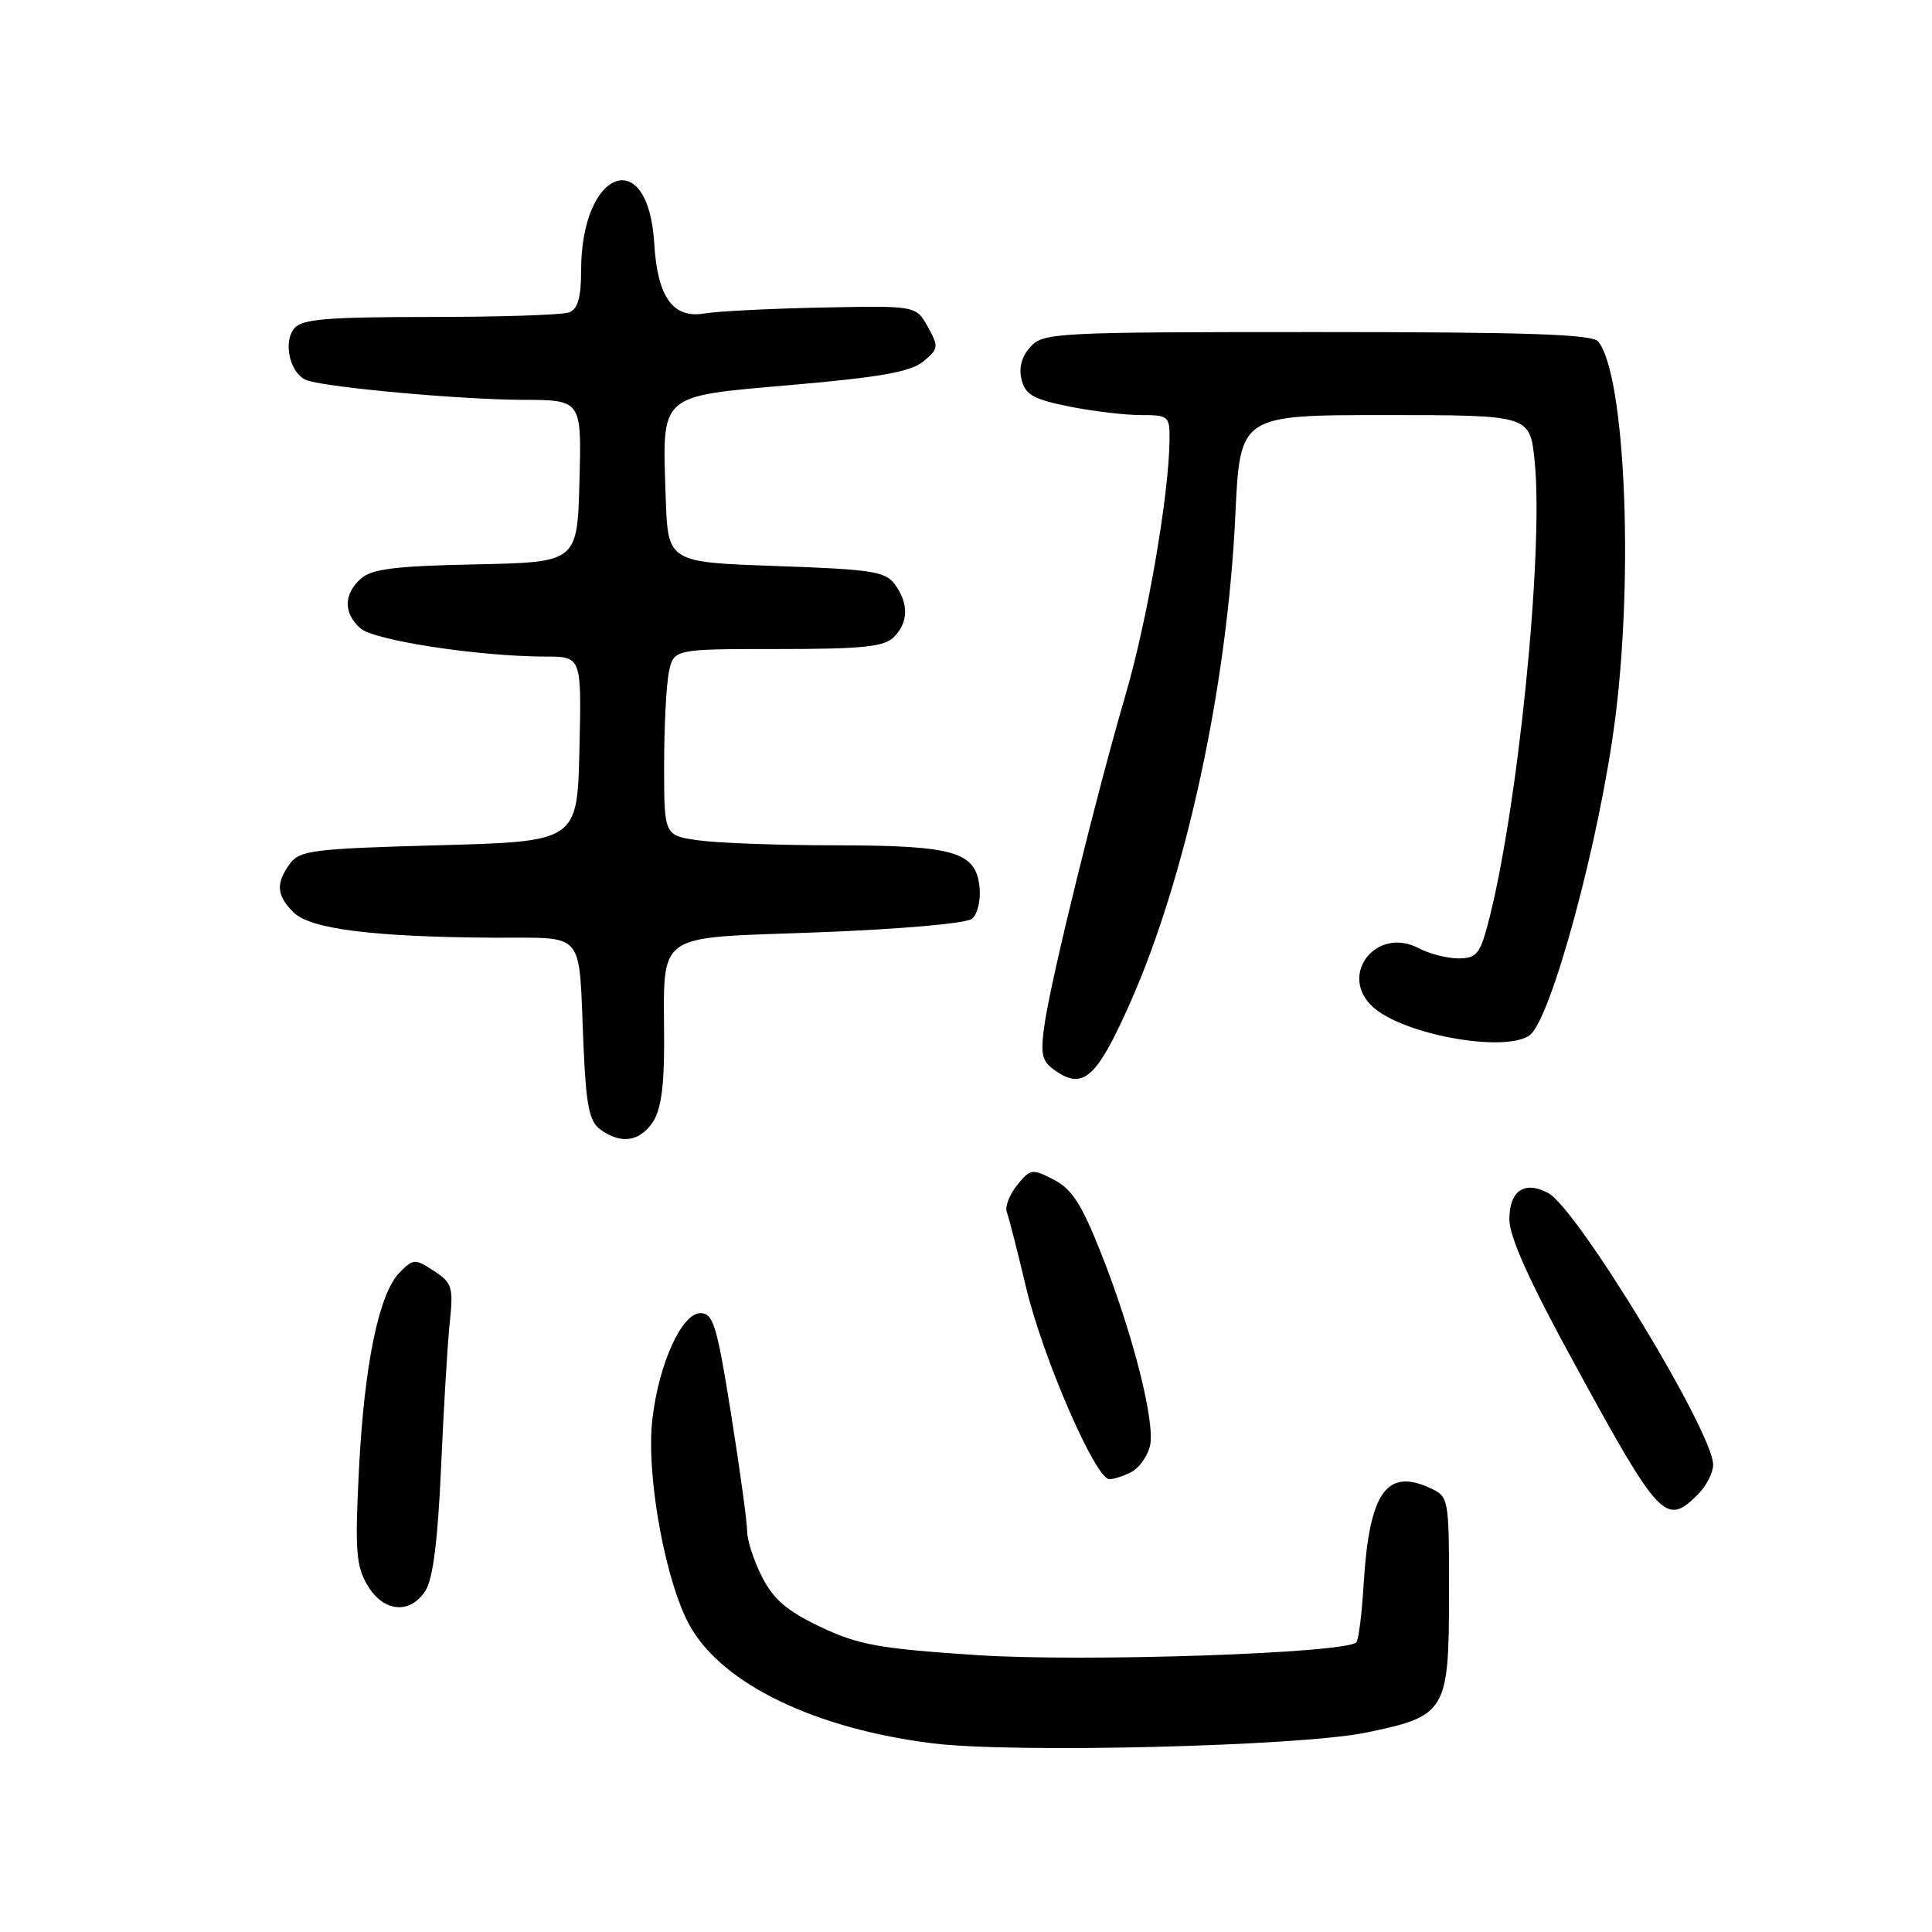 <?xml version="1.0" encoding="UTF-8" standalone="no"?>
<!DOCTYPE svg PUBLIC "-//W3C//DTD SVG 1.1//EN" "http://www.w3.org/Graphics/SVG/1.1/DTD/svg11.dtd" >
<svg xmlns="http://www.w3.org/2000/svg" xmlns:xlink="http://www.w3.org/1999/xlink" version="1.1" viewBox="0 0 256 256">
 <g >
 <path fill="currentColor"
d=" M 181.00 229.58 C 191.67 227.38 192.00 226.82 192.00 211.05 C 192.00 198.32 192.00 198.32 189.39 197.13 C 183.70 194.54 181.43 197.85 180.70 209.79 C 180.46 213.79 180.02 217.32 179.72 217.62 C 178.25 219.08 143.54 220.25 129.44 219.31 C 116.44 218.45 113.75 217.96 108.73 215.58 C 104.29 213.47 102.50 211.94 100.98 208.96 C 99.89 206.82 99.00 204.10 99.00 202.90 C 99.00 201.71 98.04 194.71 96.87 187.36 C 94.99 175.58 94.51 174.00 92.81 174.00 C 90.33 174.00 87.28 180.74 86.44 188.08 C 85.57 195.60 88.25 210.05 91.56 215.69 C 96.00 223.27 108.12 229.07 123.56 231.00 C 134.25 232.33 172.17 231.40 181.00 229.58 Z  M 56.39 210.75 C 57.37 209.22 58.02 204.04 58.44 194.50 C 58.78 186.80 59.29 178.17 59.59 175.31 C 60.09 170.54 59.92 169.99 57.50 168.41 C 54.99 166.76 54.78 166.77 52.97 168.59 C 50.21 171.37 48.26 180.80 47.56 194.79 C 47.02 205.42 47.18 207.49 48.68 210.04 C 50.81 213.64 54.34 213.96 56.39 210.75 Z  M 225.00 198.00 C 226.10 196.90 227.00 195.14 227.00 194.08 C 227.00 189.78 209.01 160.15 205.14 158.08 C 202.01 156.40 200.00 157.77 200.00 161.57 C 200.00 163.90 202.64 169.76 208.63 180.71 C 219.94 201.42 220.74 202.26 225.00 198.00 Z  M 149.95 195.03 C 150.95 194.49 152.04 192.97 152.37 191.64 C 153.13 188.62 150.15 176.80 145.91 166.09 C 143.34 159.59 142.04 157.56 139.64 156.32 C 136.76 154.83 136.53 154.86 134.77 157.04 C 133.75 158.30 133.14 159.91 133.41 160.62 C 133.68 161.33 134.83 165.82 135.96 170.59 C 138.19 179.94 145.16 196.00 147.00 196.00 C 147.62 196.00 148.95 195.56 149.95 195.03 Z  M 86.44 148.78 C 87.54 147.21 88.00 144.16 88.00 138.40 C 88.00 123.14 86.30 124.38 108.35 123.54 C 119.40 123.12 128.05 122.36 128.80 121.74 C 129.52 121.15 129.97 119.29 129.80 117.61 C 129.34 112.87 126.50 112.03 110.89 112.01 C 103.40 112.01 95.19 111.71 92.64 111.36 C 88.00 110.73 88.00 110.73 88.00 101.49 C 88.00 96.41 88.28 90.84 88.62 89.12 C 89.25 86.00 89.25 86.00 103.05 86.00 C 114.27 86.00 117.15 85.71 118.43 84.43 C 120.38 82.48 120.43 79.98 118.58 77.44 C 117.33 75.72 115.53 75.44 102.83 75.00 C 88.50 74.50 88.50 74.50 88.21 65.91 C 87.75 52.00 87.13 52.56 105.00 51.00 C 116.67 49.98 120.67 49.27 122.34 47.90 C 124.37 46.22 124.41 45.96 122.94 43.31 C 121.38 40.50 121.38 40.50 108.94 40.75 C 102.10 40.89 95.06 41.24 93.30 41.54 C 89.16 42.23 87.11 39.35 86.69 32.26 C 85.91 19.06 77.00 22.37 77.00 35.86 C 77.00 39.43 76.56 40.95 75.42 41.39 C 74.55 41.73 66.28 42.00 57.04 42.00 C 43.40 42.00 40.01 42.28 39.01 43.49 C 37.41 45.41 38.49 49.70 40.75 50.42 C 43.86 51.40 61.28 52.96 69.28 52.98 C 77.07 53.00 77.07 53.00 76.78 63.75 C 76.50 74.50 76.50 74.50 63.05 74.78 C 52.31 75.00 49.23 75.39 47.80 76.69 C 45.52 78.74 45.50 81.25 47.75 83.25 C 49.56 84.87 63.48 86.99 72.28 87.00 C 77.06 87.00 77.06 87.00 76.78 99.25 C 76.50 111.50 76.50 111.50 58.17 112.00 C 41.50 112.45 39.71 112.68 38.42 114.44 C 36.52 117.04 36.63 118.63 38.89 120.89 C 41.10 123.10 49.38 124.15 65.42 124.25 C 77.78 124.32 76.65 122.99 77.31 138.42 C 77.66 146.54 78.07 148.58 79.56 149.67 C 82.23 151.62 84.68 151.30 86.44 148.78 Z  M 149.70 133.00 C 157.16 116.23 162.63 90.90 163.69 68.25 C 164.31 55.00 164.31 55.00 183.51 55.00 C 202.72 55.00 202.72 55.00 203.34 61.02 C 204.60 73.07 201.06 107.95 197.07 122.75 C 196.08 126.43 195.56 127.00 193.21 126.99 C 191.72 126.98 189.38 126.38 188.00 125.65 C 182.37 122.67 177.27 129.22 181.93 133.44 C 185.95 137.08 199.17 139.50 202.62 137.23 C 205.47 135.35 212.02 111.18 214.05 95.00 C 216.49 75.66 215.29 49.59 211.77 45.25 C 210.99 44.29 202.30 44.00 174.53 44.00 C 139.83 44.00 138.24 44.08 136.54 45.96 C 135.37 47.24 134.97 48.75 135.37 50.32 C 135.86 52.30 136.95 52.91 141.65 53.86 C 144.78 54.49 149.06 55.00 151.17 55.00 C 154.83 55.00 155.00 55.14 154.97 58.25 C 154.90 65.56 152.04 82.14 149.16 92.00 C 145.31 105.18 139.39 129.20 138.44 135.53 C 137.84 139.58 138.02 140.54 139.60 141.70 C 143.47 144.53 145.25 142.99 149.70 133.00 Z "/>
</g>
</svg>